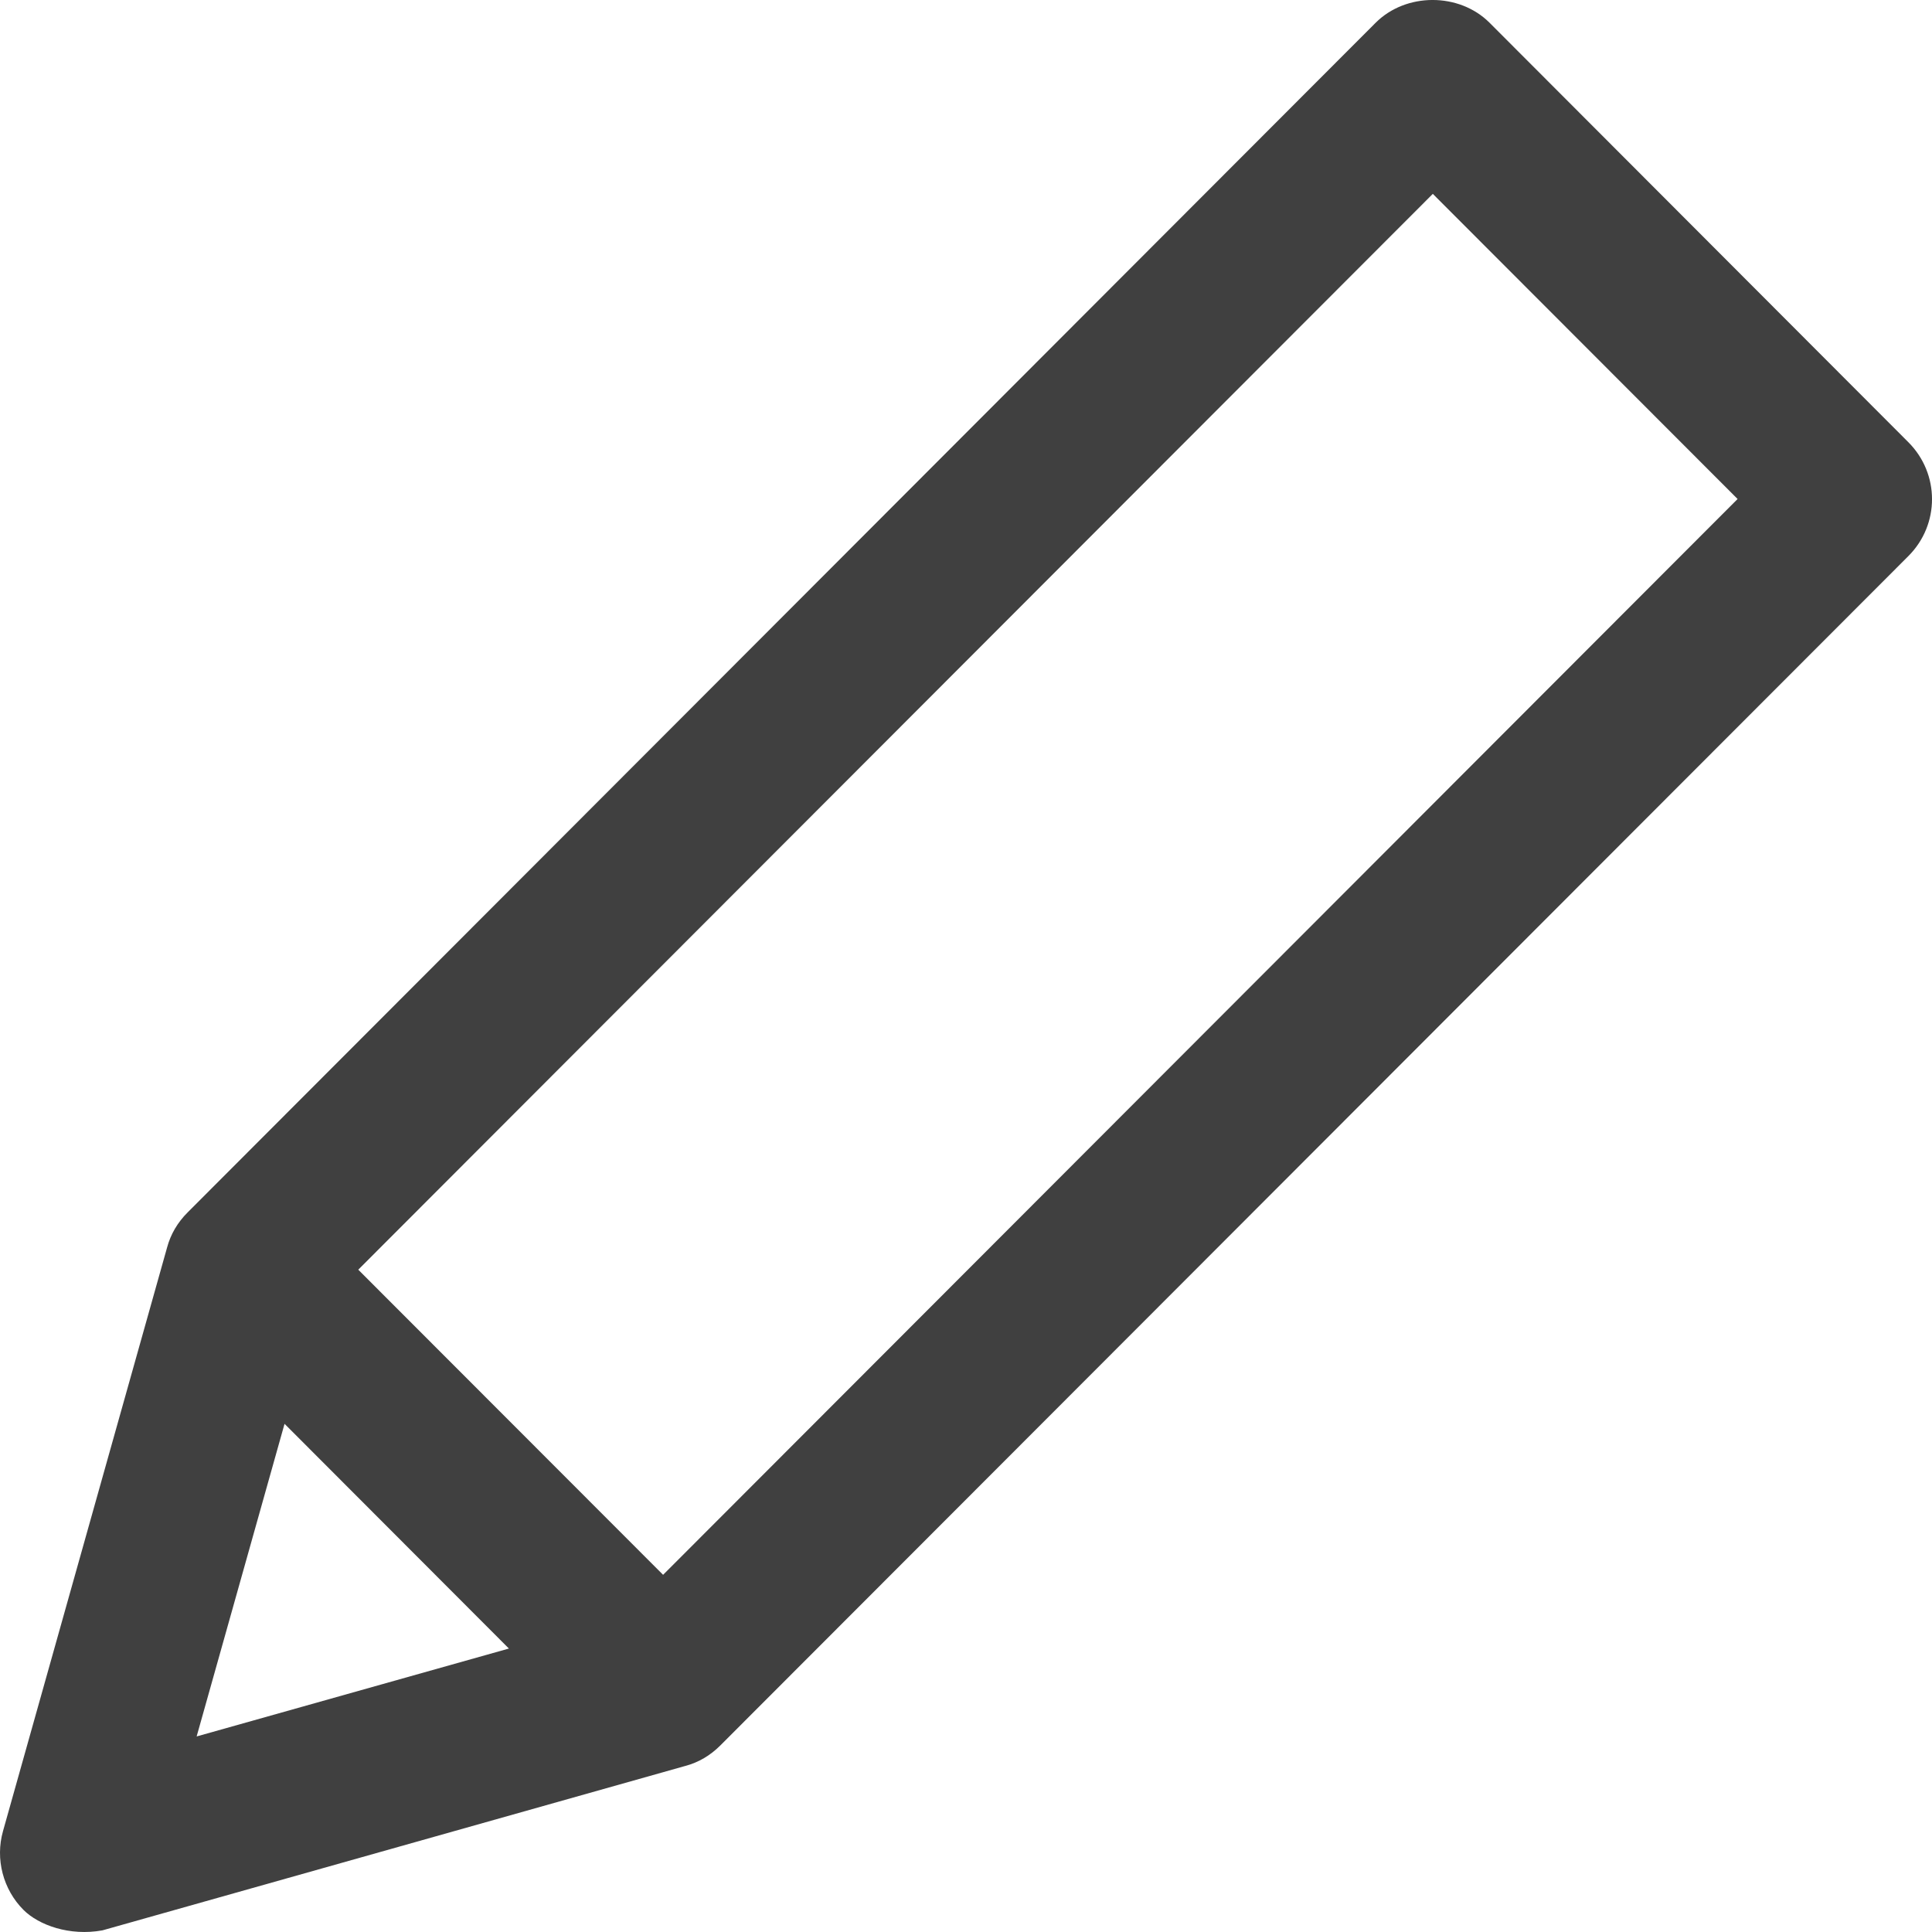 <svg width="32" height="32" viewBox="0 0 32 32" fill="none" xmlns="http://www.w3.org/2000/svg">
<path d="M10.983 26.084L5.934 21.03L23.732 3.211L28.78 8.265L10.983 26.084ZM4.713 23.583L8.429 27.305L3.257 28.761L4.713 23.583ZM31.608 7.324L24.672 0.377C24.169 -0.126 23.288 -0.126 22.785 0.377L3.106 20.083C2.943 20.246 2.826 20.442 2.767 20.664L0.05 30.328C-0.081 30.791 0.05 31.294 0.389 31.634C0.644 31.888 1.154 32.071 1.696 31.973L11.349 29.25C11.571 29.192 11.767 29.074 11.93 28.911L31.608 9.211C32.131 8.689 32.131 7.847 31.608 7.324V7.324Z" fill="#404040"/>
</svg>
